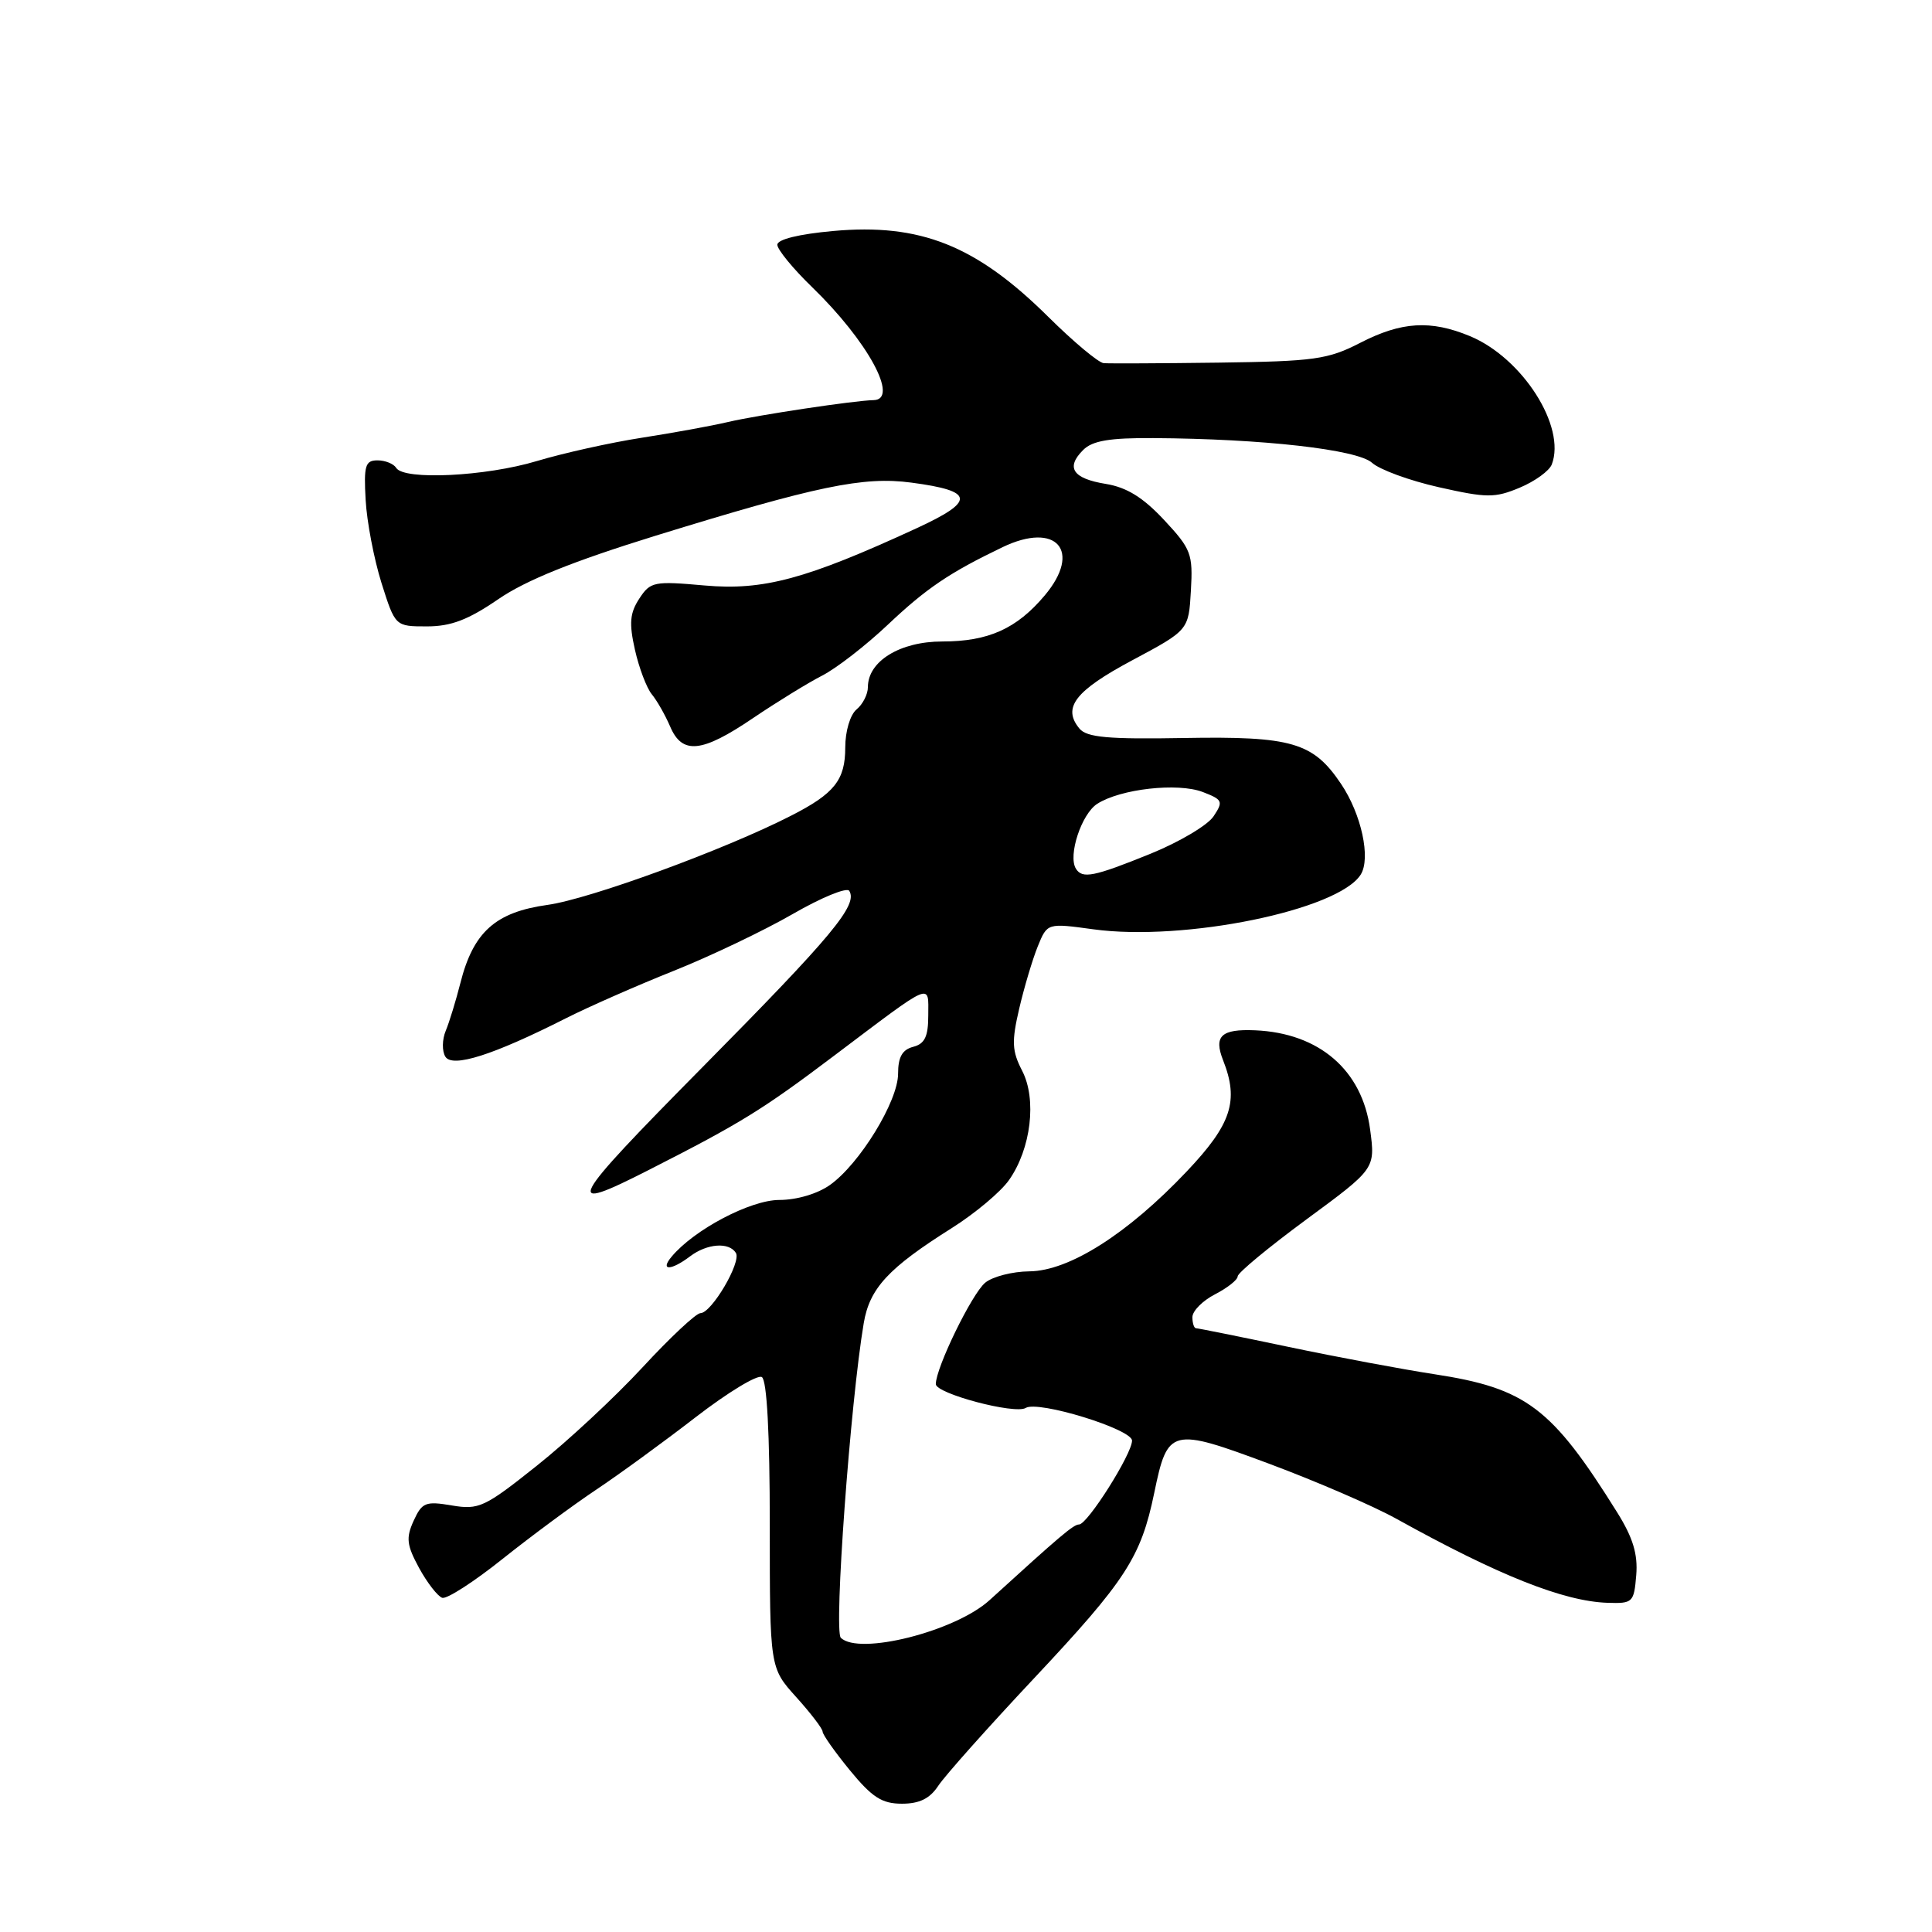 <?xml version="1.0" encoding="UTF-8" standalone="no"?>
<!DOCTYPE svg PUBLIC "-//W3C//DTD SVG 1.1//EN" "http://www.w3.org/Graphics/SVG/1.1/DTD/svg11.dtd" >
<svg xmlns="http://www.w3.org/2000/svg" xmlns:xlink="http://www.w3.org/1999/xlink" version="1.1" viewBox="0 0 256 256">
 <g >
 <path fill="currentColor"
d=" M 124.33 236.62 C 125.19 235.31 130.90 228.90 137.03 222.37 C 149.19 209.41 151.18 206.34 152.94 197.83 C 154.72 189.21 155.15 189.10 168.24 193.98 C 174.43 196.29 181.97 199.55 185.00 201.23 C 198.53 208.74 207.16 212.18 213.00 212.38 C 216.35 212.49 216.51 212.34 216.81 208.72 C 217.04 205.95 216.38 203.76 214.31 200.44 C 205.60 186.48 202.24 183.95 190.00 182.08 C 185.88 181.45 177.21 179.83 170.73 178.47 C 164.26 177.11 158.75 176.00 158.48 176.00 C 158.22 176.00 158.00 175.34 158.00 174.53 C 158.00 173.71 159.35 172.35 161.00 171.50 C 162.65 170.65 164.00 169.58 164.00 169.12 C 164.00 168.66 168.10 165.27 173.12 161.57 C 182.24 154.86 182.24 154.86 181.55 149.68 C 180.51 141.80 174.80 136.88 166.30 136.52 C 161.81 136.33 160.80 137.28 162.07 140.50 C 164.19 145.87 163.18 148.96 157.25 155.22 C 149.42 163.49 141.67 168.41 136.40 168.46 C 134.15 168.48 131.52 169.16 130.55 169.96 C 128.78 171.42 124.00 181.24 124.00 183.40 C 124.00 184.66 134.48 187.44 135.91 186.56 C 137.55 185.54 150.00 189.37 150.00 190.89 C 150.00 192.66 144.10 202.00 142.98 202.00 C 142.25 202.00 140.55 203.44 131.12 212.03 C 126.57 216.17 113.79 219.39 111.41 217.01 C 110.47 216.07 112.68 185.78 114.45 175.32 C 115.23 170.70 117.71 168.02 126.11 162.73 C 129.19 160.79 132.62 157.92 133.71 156.35 C 136.62 152.20 137.40 145.67 135.44 141.88 C 134.09 139.26 134.03 138.03 135.05 133.65 C 135.71 130.82 136.82 127.10 137.51 125.40 C 138.77 122.30 138.77 122.30 144.89 123.14 C 156.92 124.78 177.32 120.61 180.30 115.89 C 181.66 113.73 180.40 107.88 177.69 103.86 C 173.99 98.36 171.16 97.54 156.88 97.79 C 146.84 97.97 144.01 97.71 143.04 96.55 C 140.73 93.77 142.45 91.54 150.01 87.50 C 157.50 83.50 157.50 83.50 157.80 78.27 C 158.08 73.39 157.84 72.75 154.24 68.89 C 151.46 65.91 149.29 64.57 146.52 64.12 C 142.14 63.41 141.18 61.96 143.53 59.62 C 144.74 58.40 147.04 58.01 152.82 58.05 C 167.31 58.14 179.85 59.56 181.80 61.32 C 182.80 62.23 186.79 63.69 190.66 64.56 C 197.01 65.99 198.07 66.00 201.37 64.62 C 203.38 63.78 205.30 62.39 205.62 61.54 C 207.54 56.53 201.74 47.44 194.78 44.54 C 189.57 42.38 185.71 42.61 180.23 45.43 C 175.96 47.63 174.15 47.88 161.50 48.05 C 153.80 48.15 146.93 48.18 146.24 48.12 C 145.54 48.05 142.24 45.29 138.90 41.98 C 129.34 32.51 121.94 29.56 110.38 30.61 C 105.86 31.02 103.00 31.72 103.00 32.43 C 103.00 33.06 105.07 35.59 107.60 38.04 C 114.98 45.19 119.21 52.96 115.75 53.02 C 113.29 53.06 100.43 54.99 96.50 55.91 C 94.30 56.43 89.12 57.37 85.00 58.01 C 80.88 58.65 74.64 60.04 71.14 61.09 C 64.37 63.13 53.52 63.66 52.50 62.00 C 52.16 61.45 51.04 61.00 50.02 61.00 C 48.40 61.00 48.19 61.69 48.45 66.25 C 48.61 69.14 49.56 74.09 50.55 77.25 C 52.37 83.00 52.37 83.00 56.57 83.00 C 59.76 83.00 62.03 82.13 65.99 79.42 C 69.64 76.90 75.87 74.39 86.85 70.99 C 108.27 64.38 114.40 63.10 120.77 63.95 C 129.16 65.06 129.29 66.39 121.38 70.03 C 106.82 76.74 101.15 78.27 93.38 77.58 C 86.65 76.98 86.18 77.07 84.71 79.32 C 83.46 81.23 83.34 82.58 84.13 86.09 C 84.67 88.50 85.68 91.15 86.36 91.99 C 87.05 92.82 88.14 94.74 88.79 96.25 C 90.39 100.03 92.98 99.77 99.80 95.14 C 102.94 93.02 107.05 90.49 108.94 89.52 C 110.84 88.55 114.75 85.51 117.65 82.77 C 122.75 77.95 125.81 75.88 132.85 72.50 C 139.99 69.07 143.41 72.99 138.43 78.90 C 134.72 83.31 130.97 85.00 124.86 85.00 C 119.26 85.00 115.00 87.61 115.00 91.05 C 115.00 91.99 114.33 93.32 113.50 94.00 C 112.65 94.71 112.00 96.89 112.00 99.05 C 112.00 103.36 110.57 105.16 104.79 108.10 C 95.99 112.60 78.16 119.12 72.57 119.90 C 65.65 120.86 62.71 123.49 61.00 130.27 C 60.41 132.59 59.54 135.44 59.06 136.59 C 58.58 137.74 58.56 139.28 59.01 140.01 C 59.95 141.53 65.34 139.81 75.00 134.92 C 78.03 133.39 84.46 130.56 89.30 128.63 C 94.13 126.70 101.21 123.32 105.03 121.12 C 108.84 118.92 112.21 117.54 112.53 118.04 C 113.69 119.92 110.34 123.95 93.14 141.35 C 75.10 159.60 74.42 160.91 86.00 155.01 C 98.18 148.81 101.02 147.06 110.56 139.86 C 123.80 129.88 123.00 130.22 123.00 134.53 C 123.00 137.35 122.54 138.31 121.00 138.71 C 119.55 139.09 119.00 140.07 119.00 142.28 C 119.00 145.91 113.92 154.21 109.98 157.01 C 108.34 158.18 105.58 159.00 103.27 159.00 C 99.43 159.00 91.96 162.94 88.98 166.53 C 87.41 168.41 88.92 168.38 91.44 166.47 C 93.69 164.77 96.60 164.55 97.51 166.02 C 98.26 167.24 94.28 174.00 92.81 174.00 C 92.24 174.00 88.79 177.23 85.14 181.18 C 81.49 185.13 75.17 191.01 71.10 194.24 C 64.21 199.73 63.45 200.08 59.87 199.48 C 56.39 198.89 55.92 199.08 54.81 201.51 C 53.77 203.79 53.89 204.74 55.54 207.78 C 56.62 209.75 58.00 211.52 58.60 211.72 C 59.21 211.91 62.81 209.59 66.60 206.56 C 70.40 203.53 75.97 199.41 79.00 197.39 C 82.03 195.37 87.97 191.04 92.20 187.77 C 96.44 184.50 100.38 182.11 100.95 182.47 C 101.62 182.88 102.00 189.94 102.00 202.06 C 102.00 220.99 102.00 220.99 105.50 224.87 C 107.42 227.00 109.00 229.06 109.00 229.45 C 109.00 229.84 110.63 232.15 112.62 234.58 C 115.56 238.16 116.86 239.00 119.51 239.00 C 121.84 239.00 123.21 238.32 124.33 236.62 Z  M 142.56 115.10 C 141.49 113.36 143.30 107.85 145.39 106.51 C 148.48 104.53 156.04 103.68 159.36 104.94 C 162.01 105.96 162.12 106.19 160.80 108.17 C 160.02 109.35 156.26 111.58 152.44 113.13 C 144.92 116.18 143.41 116.48 142.56 115.10 Z "/>
</g>
</svg>